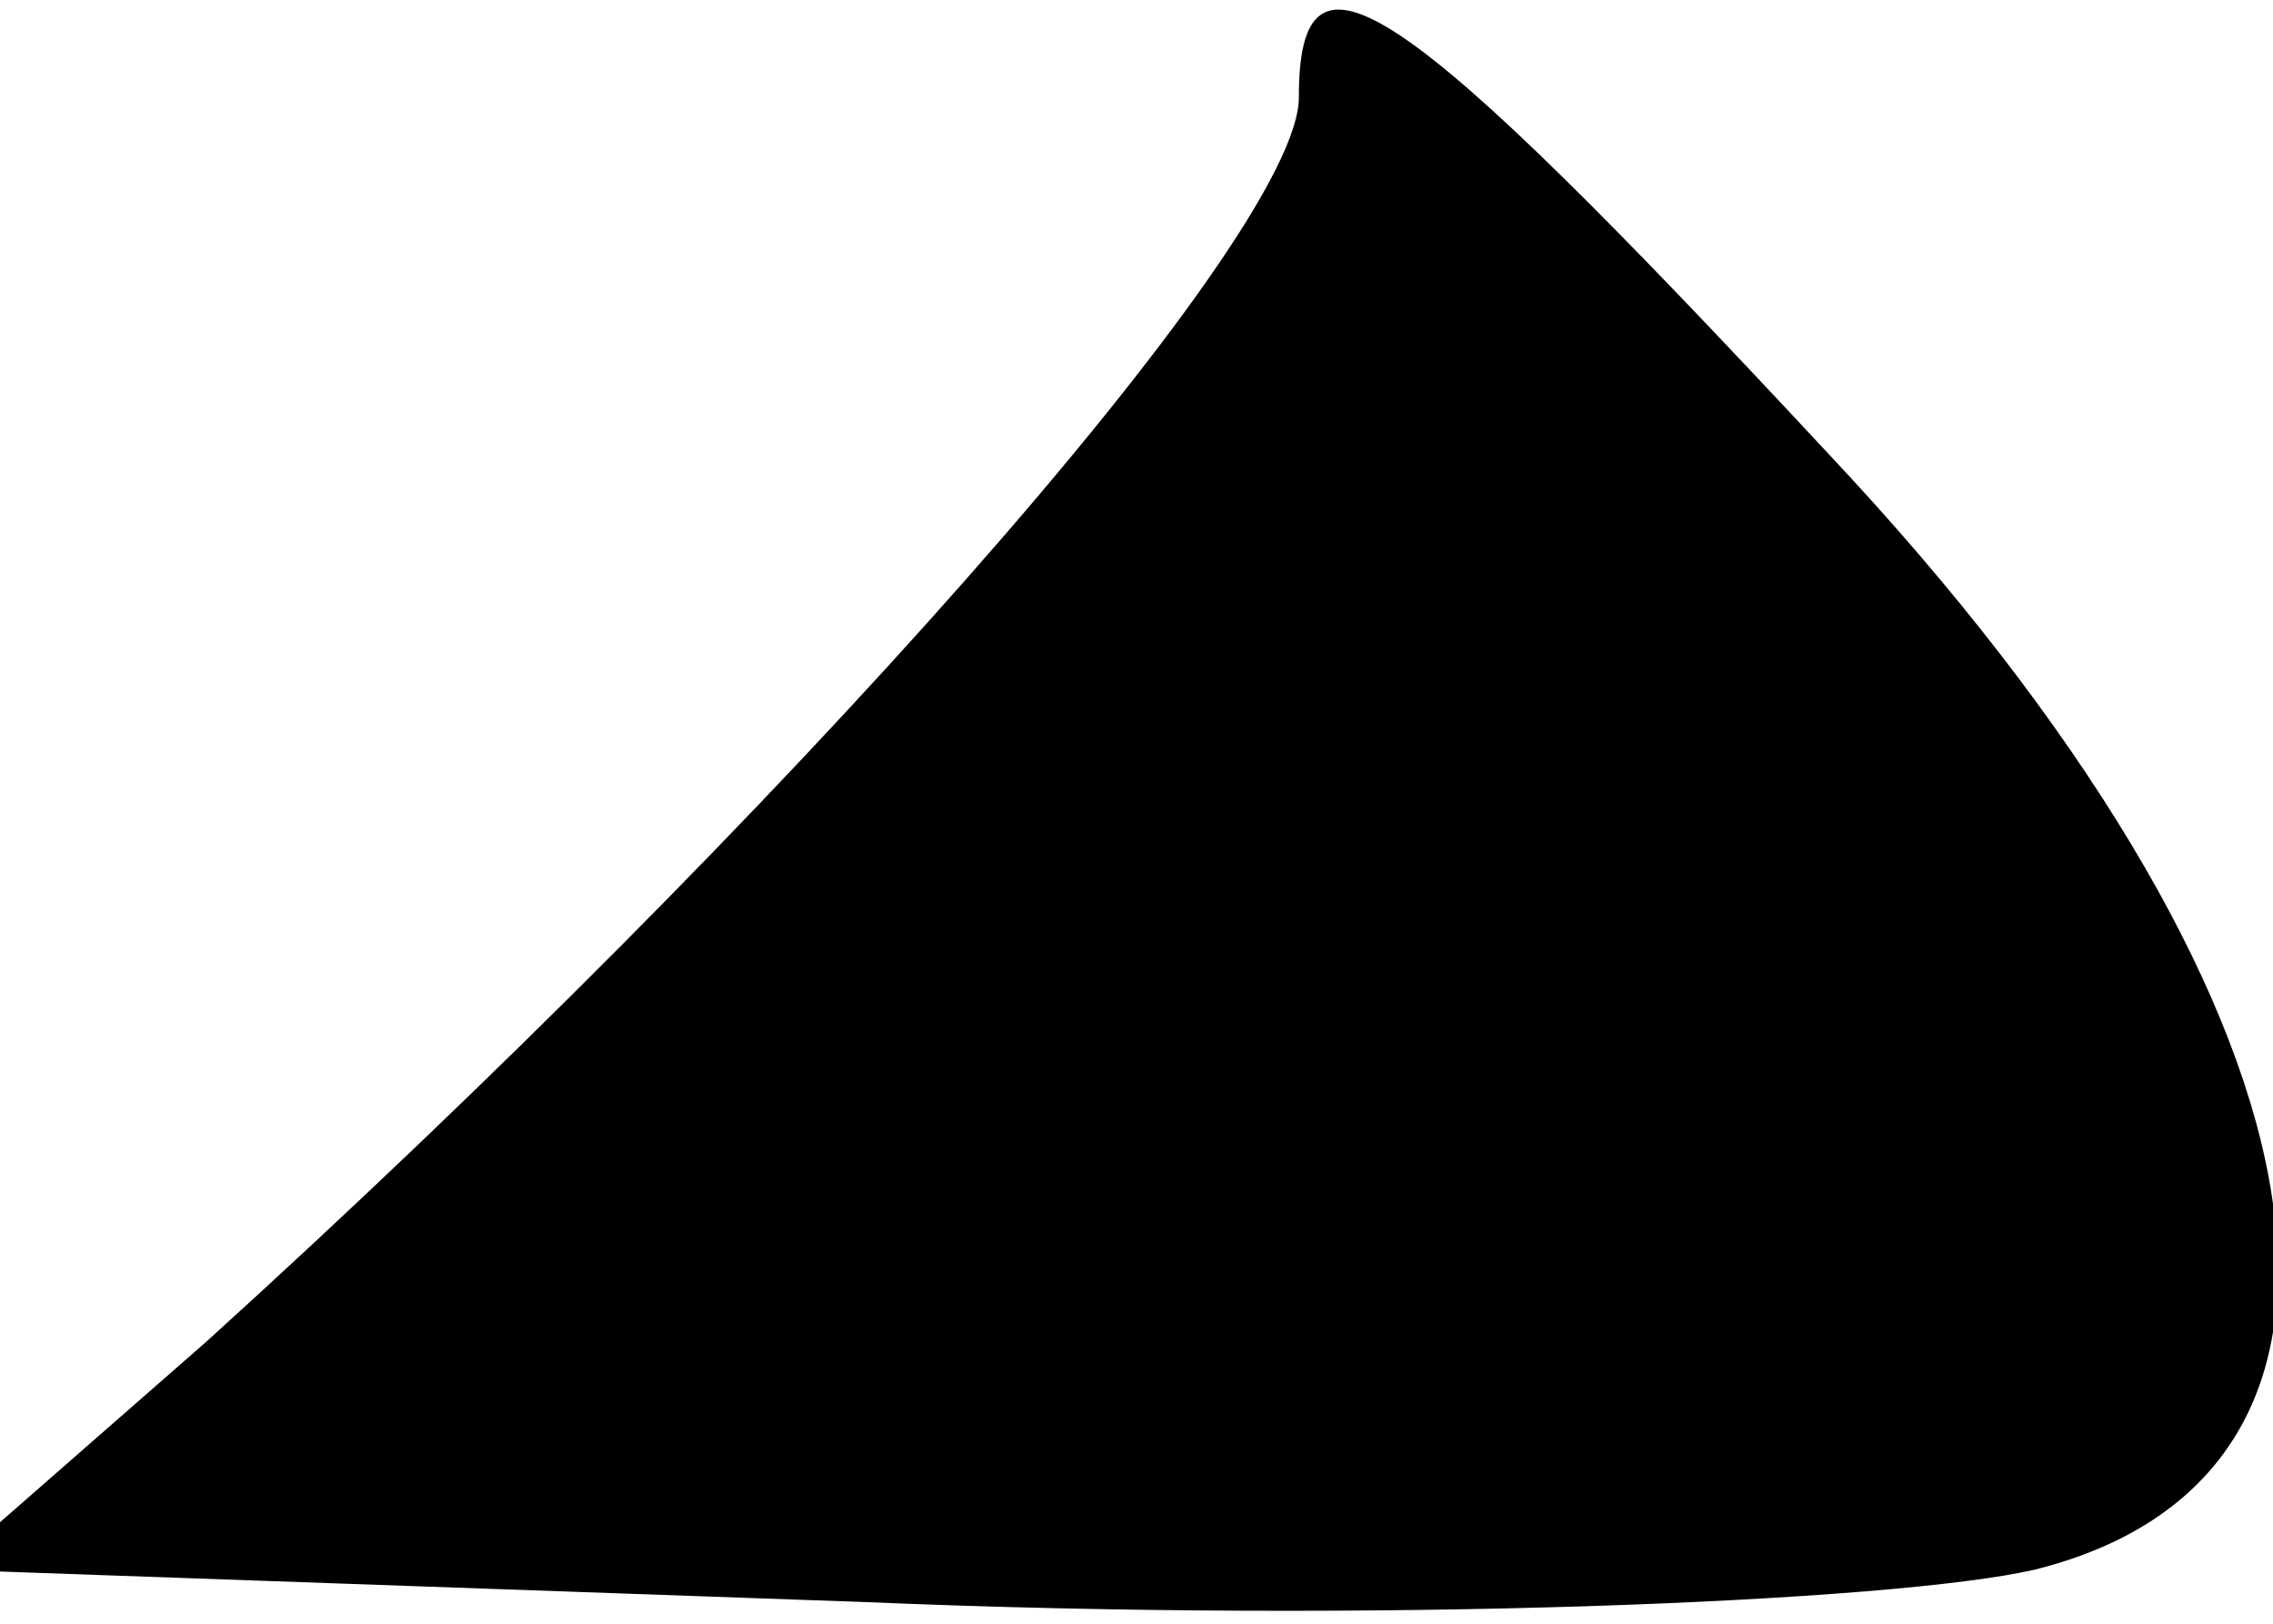 <?xml version="1.0" standalone="no"?>
<!DOCTYPE svg PUBLIC "-//W3C//DTD SVG 20010904//EN"
 "http://www.w3.org/TR/2001/REC-SVG-20010904/DTD/svg10.dtd">
<svg version="1.0" xmlns="http://www.w3.org/2000/svg"
 width="21pt" height="15pt" viewBox="0 0 21 15"
 preserveAspectRatio="xMidYMid meet">
<g transform="translate(0,15) scale(0.1,-0.1)"
fill="#000000" stroke="none">
<path fill="#000000" stroke="none" d="M120 141 c0 -13 -48 -67 -101 -115
l-24 -21 85 -3 c47 -2 95 0 108 3 36 9 28 53 -19 103 -40 43 -49 49 -49 33z"/>
</g>
</svg>

